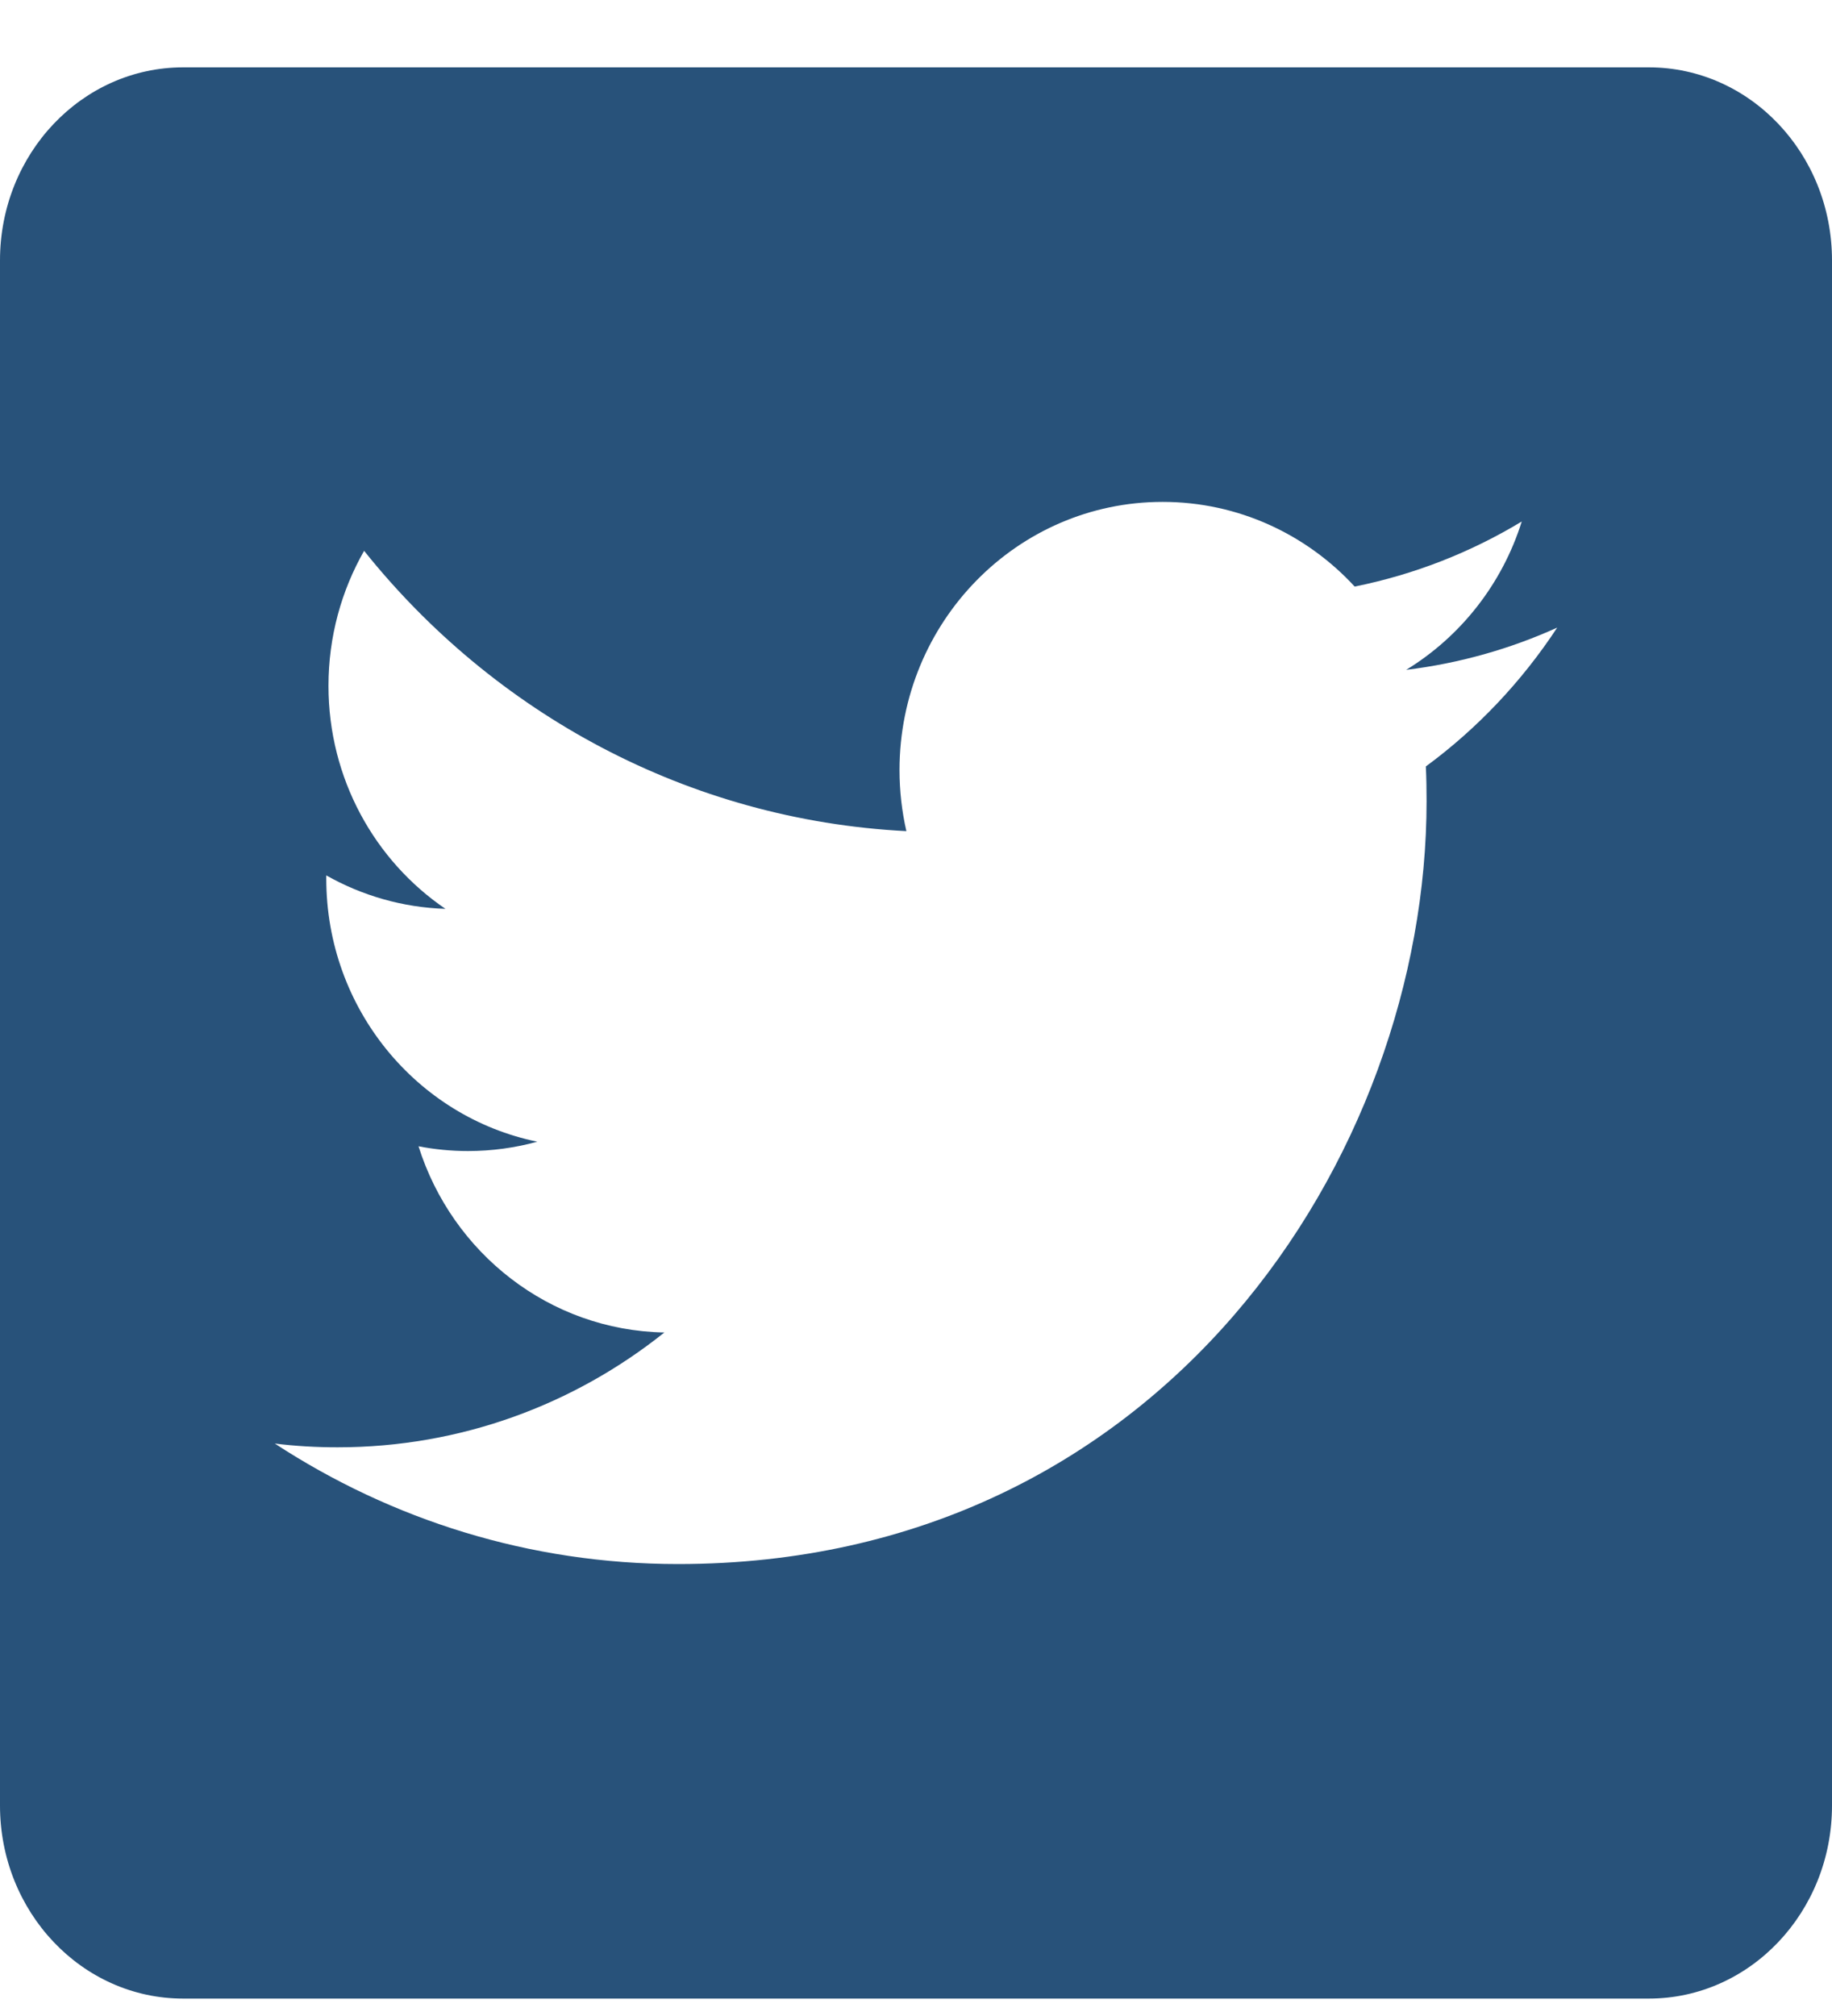 <svg width="20" height="22" viewBox="0 0 20 22" fill="none" xmlns="http://www.w3.org/2000/svg">
<path d="M18 0.735C19.105 0.735 20 1.678 20 2.842V19.703C20 20.866 19.105 21.81 18 21.81H2C0.895 21.81 7.49527e-05 20.866 0 19.703V2.842C4.732e-05 1.678 0.895 0.735 2 0.735H18ZM12.692 5.477C11.106 5.477 9.82 6.787 9.82 8.403C9.82 8.632 9.846 8.856 9.895 9.07C7.508 8.948 5.392 7.782 3.975 6.011C3.728 6.444 3.586 6.947 3.586 7.484C3.586 8.499 4.093 9.394 4.863 9.918C4.393 9.903 3.95 9.772 3.562 9.553V9.589C3.562 11.007 4.552 12.19 5.866 12.459C5.626 12.525 5.371 12.561 5.109 12.561C4.925 12.561 4.744 12.543 4.569 12.509C4.935 13.672 5.996 14.518 7.253 14.541C6.27 15.326 5.032 15.794 3.686 15.794C3.454 15.794 3.225 15.781 3 15.753C4.271 16.583 5.78 17.068 7.402 17.068C12.685 17.068 15.574 12.609 15.574 8.742C15.574 8.615 15.572 8.489 15.566 8.364C16.128 7.951 16.615 7.435 17 6.849C16.485 7.082 15.931 7.239 15.351 7.31C15.944 6.948 16.399 6.374 16.613 5.691C16.059 6.026 15.444 6.269 14.789 6.401C14.265 5.832 13.518 5.477 12.692 5.477Z" fill="#28527A"/>
</svg>
